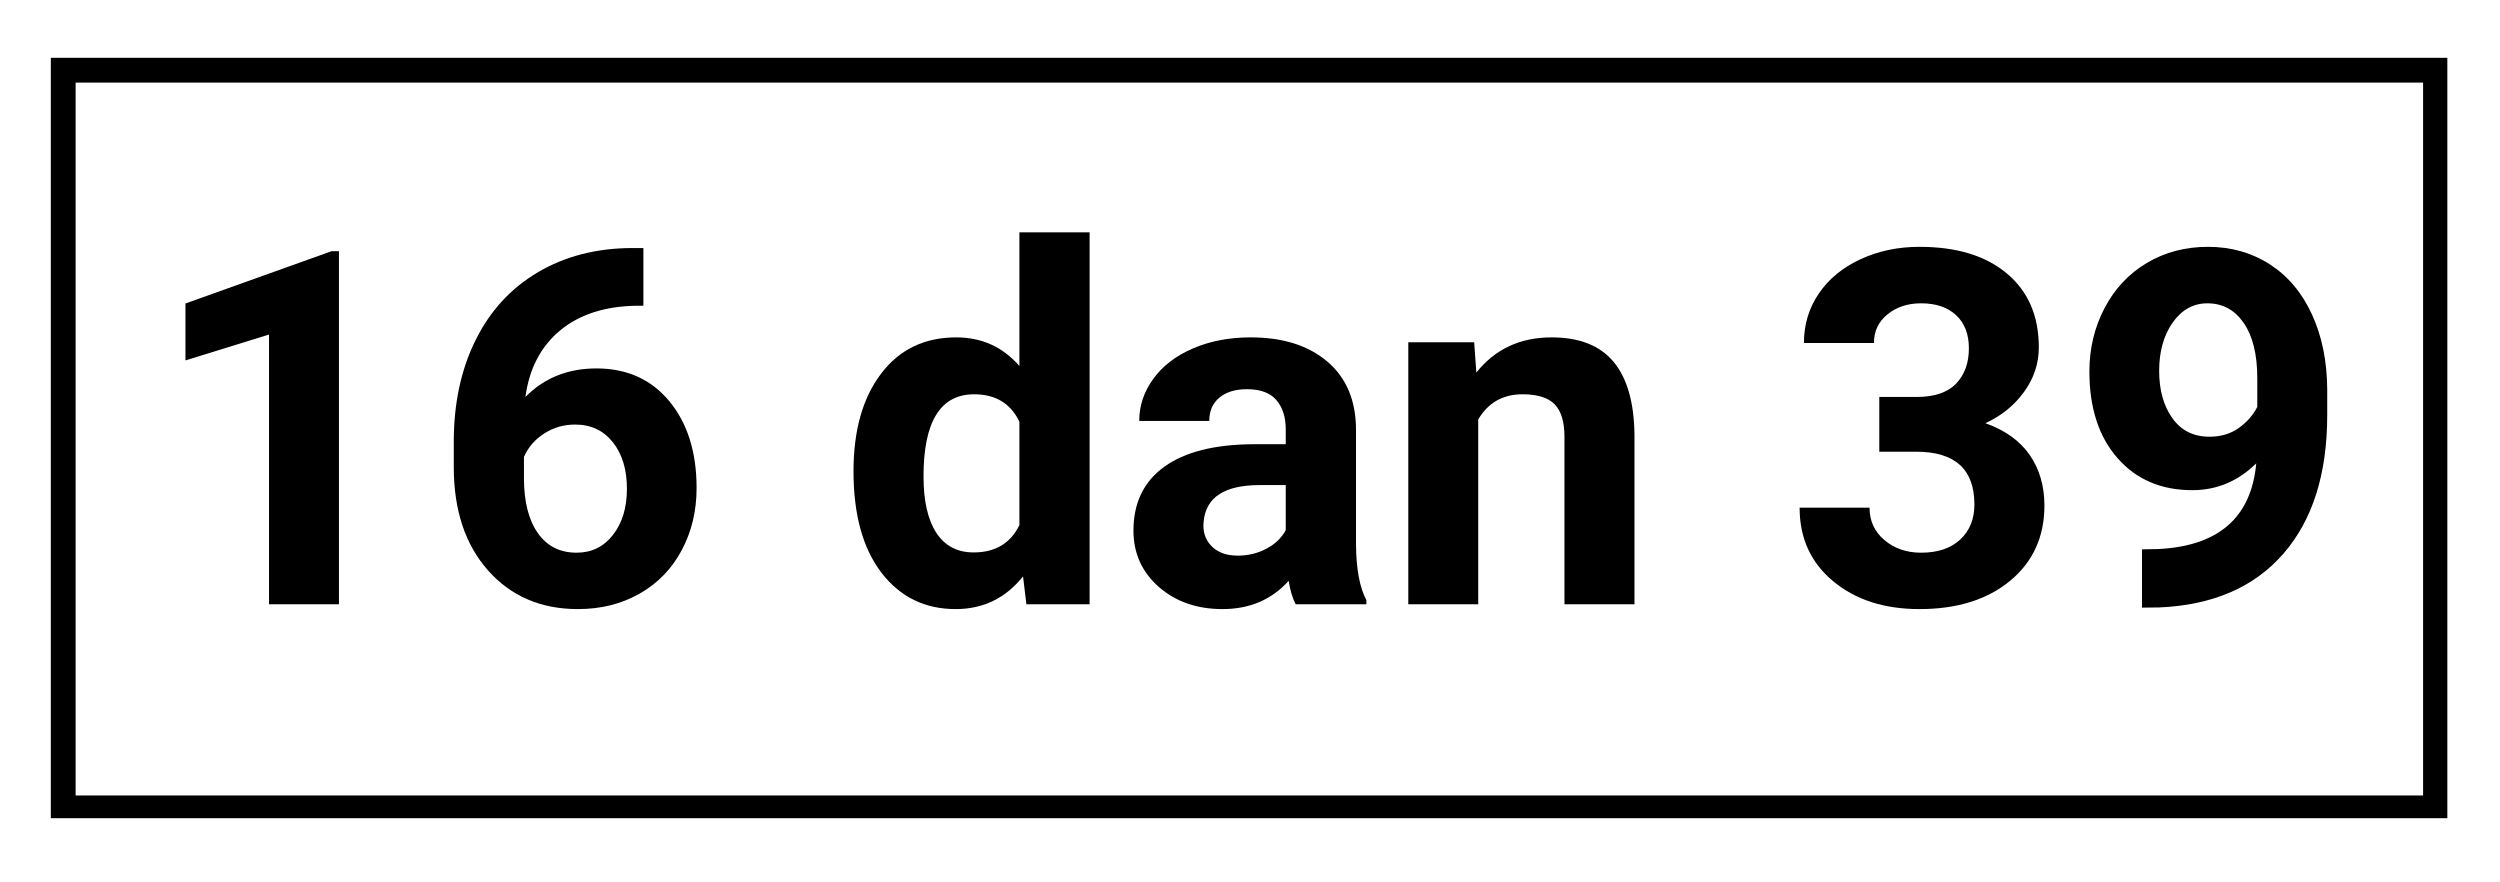 <svg xmlns="http://www.w3.org/2000/svg" xmlns:xlink="http://www.w3.org/1999/xlink" width="604" zoomAndPan="magnify" viewBox="0 0 452.88 159.75" height="213" preserveAspectRatio="xMidYMid meet" version="1.0"><defs><g/><clipPath id="ec0de91d5a"><path d="M 9.148 10.473 L 443.398 10.473 L 443.398 148.258 L 9.148 148.258 Z M 9.148 10.473 " clip-rule="nonzero"/></clipPath></defs><g clip-path="url(#ec0de91d5a)"><path stroke-linecap="butt" transform="matrix(0.749, 0, 0, 0.749, 9.15, 10.472)" fill="none" stroke-linejoin="miter" d="M -0.002 0.001 L 579.904 0.001 L 579.904 184.467 L -0.002 184.467 Z M -0.002 0.001 " stroke="#000000" stroke-width="12" stroke-opacity="1" stroke-miterlimit="4"/></g><g fill="#000000" fill-opacity="1"><g transform="translate(26.217, 109.492)"><g><path d="M 35.141 0 L 22.469 0 L 22.469 -48.875 L 7.328 -44.188 L 7.328 -54.5 L 33.781 -63.969 L 35.141 -63.969 Z M 35.141 0 "/></g></g><g transform="translate(77.772, 109.492)"><g><path d="M 38.75 -64.547 L 38.75 -54.094 L 37.516 -54.094 C 31.785 -54.008 27.172 -52.52 23.672 -49.625 C 20.172 -46.727 18.07 -42.707 17.375 -37.562 C 20.77 -41.008 25.055 -42.734 30.234 -42.734 C 35.785 -42.734 40.195 -40.742 43.469 -36.766 C 46.75 -32.785 48.391 -27.551 48.391 -21.062 C 48.391 -16.906 47.488 -13.145 45.688 -9.781 C 43.895 -6.414 41.352 -3.797 38.062 -1.922 C 34.77 -0.055 31.047 0.875 26.891 0.875 C 20.172 0.875 14.738 -1.461 10.594 -6.141 C 6.457 -10.816 4.391 -17.062 4.391 -24.875 L 4.391 -29.438 C 4.391 -36.375 5.695 -42.492 8.312 -47.797 C 10.926 -53.109 14.68 -57.219 19.578 -60.125 C 24.484 -63.039 30.172 -64.516 36.641 -64.547 Z M 26.375 -32.562 C 24.32 -32.562 22.461 -32.023 20.797 -30.953 C 19.129 -29.891 17.898 -28.477 17.109 -26.719 L 17.109 -22.859 C 17.109 -18.617 17.941 -15.305 19.609 -12.922 C 21.273 -10.535 23.617 -9.344 26.641 -9.344 C 29.359 -9.344 31.555 -10.414 33.234 -12.562 C 34.922 -14.719 35.766 -17.504 35.766 -20.922 C 35.766 -24.41 34.914 -27.223 33.219 -29.359 C 31.52 -31.492 29.238 -32.562 26.375 -32.562 Z M 26.375 -32.562 "/></g></g><g transform="translate(129.327, 109.492)"><g/></g><g transform="translate(151.704, 109.492)"><g><path d="M 2.891 -24.094 C 2.891 -31.488 4.551 -37.379 7.875 -41.766 C 11.195 -46.16 15.738 -48.359 21.5 -48.359 C 26.125 -48.359 29.941 -46.629 32.953 -43.172 L 32.953 -67.391 L 45.672 -67.391 L 45.672 0 L 34.219 0 L 33.609 -5.047 C 30.453 -1.098 26.383 0.875 21.406 0.875 C 15.82 0.875 11.336 -1.32 7.953 -5.719 C 4.578 -10.125 2.891 -16.25 2.891 -24.094 Z M 15.578 -23.172 C 15.578 -18.723 16.352 -15.312 17.906 -12.938 C 19.457 -10.57 21.707 -9.391 24.656 -9.391 C 28.57 -9.391 31.336 -11.039 32.953 -14.344 L 32.953 -33.078 C 31.367 -36.391 28.633 -38.047 24.75 -38.047 C 18.633 -38.047 15.578 -33.086 15.578 -23.172 Z M 15.578 -23.172 "/></g></g><g transform="translate(202.338, 109.492)"><g><path d="M 32.375 0 C 31.789 -1.145 31.367 -2.562 31.109 -4.25 C 28.035 -0.832 24.039 0.875 19.125 0.875 C 14.477 0.875 10.625 -0.469 7.562 -3.156 C 4.508 -5.852 2.984 -9.25 2.984 -13.344 C 2.984 -18.375 4.848 -22.234 8.578 -24.922 C 12.305 -27.609 17.695 -28.969 24.75 -29 L 30.578 -29 L 30.578 -31.719 C 30.578 -33.914 30.016 -35.672 28.891 -36.984 C 27.766 -38.305 25.988 -38.969 23.562 -38.969 C 21.426 -38.969 19.75 -38.453 18.531 -37.422 C 17.32 -36.398 16.719 -35 16.719 -33.219 L 4.031 -33.219 C 4.031 -35.969 4.879 -38.508 6.578 -40.844 C 8.273 -43.188 10.672 -45.023 13.766 -46.359 C 16.867 -47.691 20.352 -48.359 24.219 -48.359 C 30.07 -48.359 34.719 -46.883 38.156 -43.938 C 41.594 -41 43.312 -36.867 43.312 -31.547 L 43.312 -10.969 C 43.332 -6.469 43.957 -3.062 45.188 -0.75 L 45.188 0 Z M 21.891 -8.812 C 23.766 -8.812 25.488 -9.227 27.062 -10.062 C 28.645 -10.895 29.816 -12.016 30.578 -13.422 L 30.578 -21.594 L 25.844 -21.594 C 19.5 -21.594 16.117 -19.395 15.703 -15 L 15.656 -14.266 C 15.656 -12.68 16.211 -11.375 17.328 -10.344 C 18.441 -9.32 19.961 -8.812 21.891 -8.812 Z M 21.891 -8.812 "/></g></g><g transform="translate(250.514, 109.492)"><g><path d="M 16.547 -47.469 L 16.938 -41.984 C 20.332 -46.234 24.879 -48.359 30.578 -48.359 C 35.609 -48.359 39.352 -46.879 41.812 -43.922 C 44.27 -40.961 45.531 -36.547 45.594 -30.672 L 45.594 0 L 32.906 0 L 32.906 -30.359 C 32.906 -33.055 32.316 -35.008 31.141 -36.219 C 29.973 -37.438 28.031 -38.047 25.312 -38.047 C 21.75 -38.047 19.07 -36.523 17.281 -33.484 L 17.281 0 L 4.609 0 L 4.609 -47.469 Z M 16.547 -47.469 "/></g></g><g transform="translate(300.841, 109.492)"><g/></g><g transform="translate(323.218, 109.492)"><g><path d="M 17.25 -37.562 L 24 -37.562 C 27.219 -37.562 29.602 -38.363 31.156 -39.969 C 32.707 -41.582 33.484 -43.719 33.484 -46.375 C 33.484 -48.945 32.711 -50.945 31.172 -52.375 C 29.641 -53.812 27.523 -54.531 24.828 -54.531 C 22.398 -54.531 20.367 -53.863 18.734 -52.531 C 17.098 -51.207 16.281 -49.477 16.281 -47.344 L 3.594 -47.344 C 3.594 -50.676 4.492 -53.664 6.297 -56.312 C 8.098 -58.957 10.613 -61.023 13.844 -62.516 C 17.07 -64.016 20.633 -64.766 24.531 -64.766 C 31.281 -64.766 36.57 -63.145 40.406 -59.906 C 44.238 -56.676 46.156 -52.223 46.156 -46.547 C 46.156 -43.629 45.266 -40.941 43.484 -38.484 C 41.703 -36.023 39.363 -34.133 36.469 -32.812 C 40.062 -31.531 42.742 -29.602 44.516 -27.031 C 46.285 -24.457 47.172 -21.414 47.172 -17.906 C 47.172 -12.227 45.098 -7.676 40.953 -4.25 C 36.816 -0.832 31.344 0.875 24.531 0.875 C 18.156 0.875 12.941 -0.805 8.891 -4.172 C 4.836 -7.535 2.812 -11.977 2.812 -17.5 L 15.484 -17.5 C 15.484 -15.102 16.383 -13.145 18.188 -11.625 C 19.988 -10.102 22.203 -9.344 24.828 -9.344 C 27.848 -9.344 30.211 -10.141 31.922 -11.734 C 33.629 -13.328 34.484 -15.441 34.484 -18.078 C 34.484 -24.453 30.973 -27.641 23.953 -27.641 L 17.25 -27.641 Z M 17.25 -37.562 "/></g></g><g transform="translate(374.773, 109.492)"><g><path d="M 34 -25.531 C 30.695 -22.289 26.836 -20.672 22.422 -20.672 C 16.773 -20.672 12.254 -22.609 8.859 -26.484 C 5.461 -30.359 3.766 -35.586 3.766 -42.172 C 3.766 -46.348 4.68 -50.18 6.516 -53.672 C 8.348 -57.172 10.898 -59.895 14.172 -61.844 C 17.453 -63.789 21.141 -64.766 25.234 -64.766 C 29.441 -64.766 33.18 -63.707 36.453 -61.594 C 39.734 -59.488 42.281 -56.461 44.094 -52.516 C 45.906 -48.566 46.828 -44.051 46.859 -38.969 L 46.859 -34.266 C 46.859 -23.617 44.211 -15.254 38.922 -9.172 C 33.629 -3.086 26.125 0.16 16.406 0.578 L 13.297 0.609 L 13.297 -9.953 L 16.109 -10 C 27.129 -10.5 33.094 -15.676 34 -25.531 Z M 25.531 -30.359 C 27.582 -30.359 29.348 -30.883 30.828 -31.938 C 32.305 -32.988 33.426 -34.266 34.188 -35.766 L 34.188 -40.984 C 34.188 -45.285 33.363 -48.617 31.719 -50.984 C 30.082 -53.348 27.891 -54.531 25.141 -54.531 C 22.598 -54.531 20.504 -53.367 18.859 -51.047 C 17.223 -48.723 16.406 -45.805 16.406 -42.297 C 16.406 -38.816 17.203 -35.957 18.797 -33.719 C 20.391 -31.477 22.633 -30.359 25.531 -30.359 Z M 25.531 -30.359 "/></g></g></g></svg>